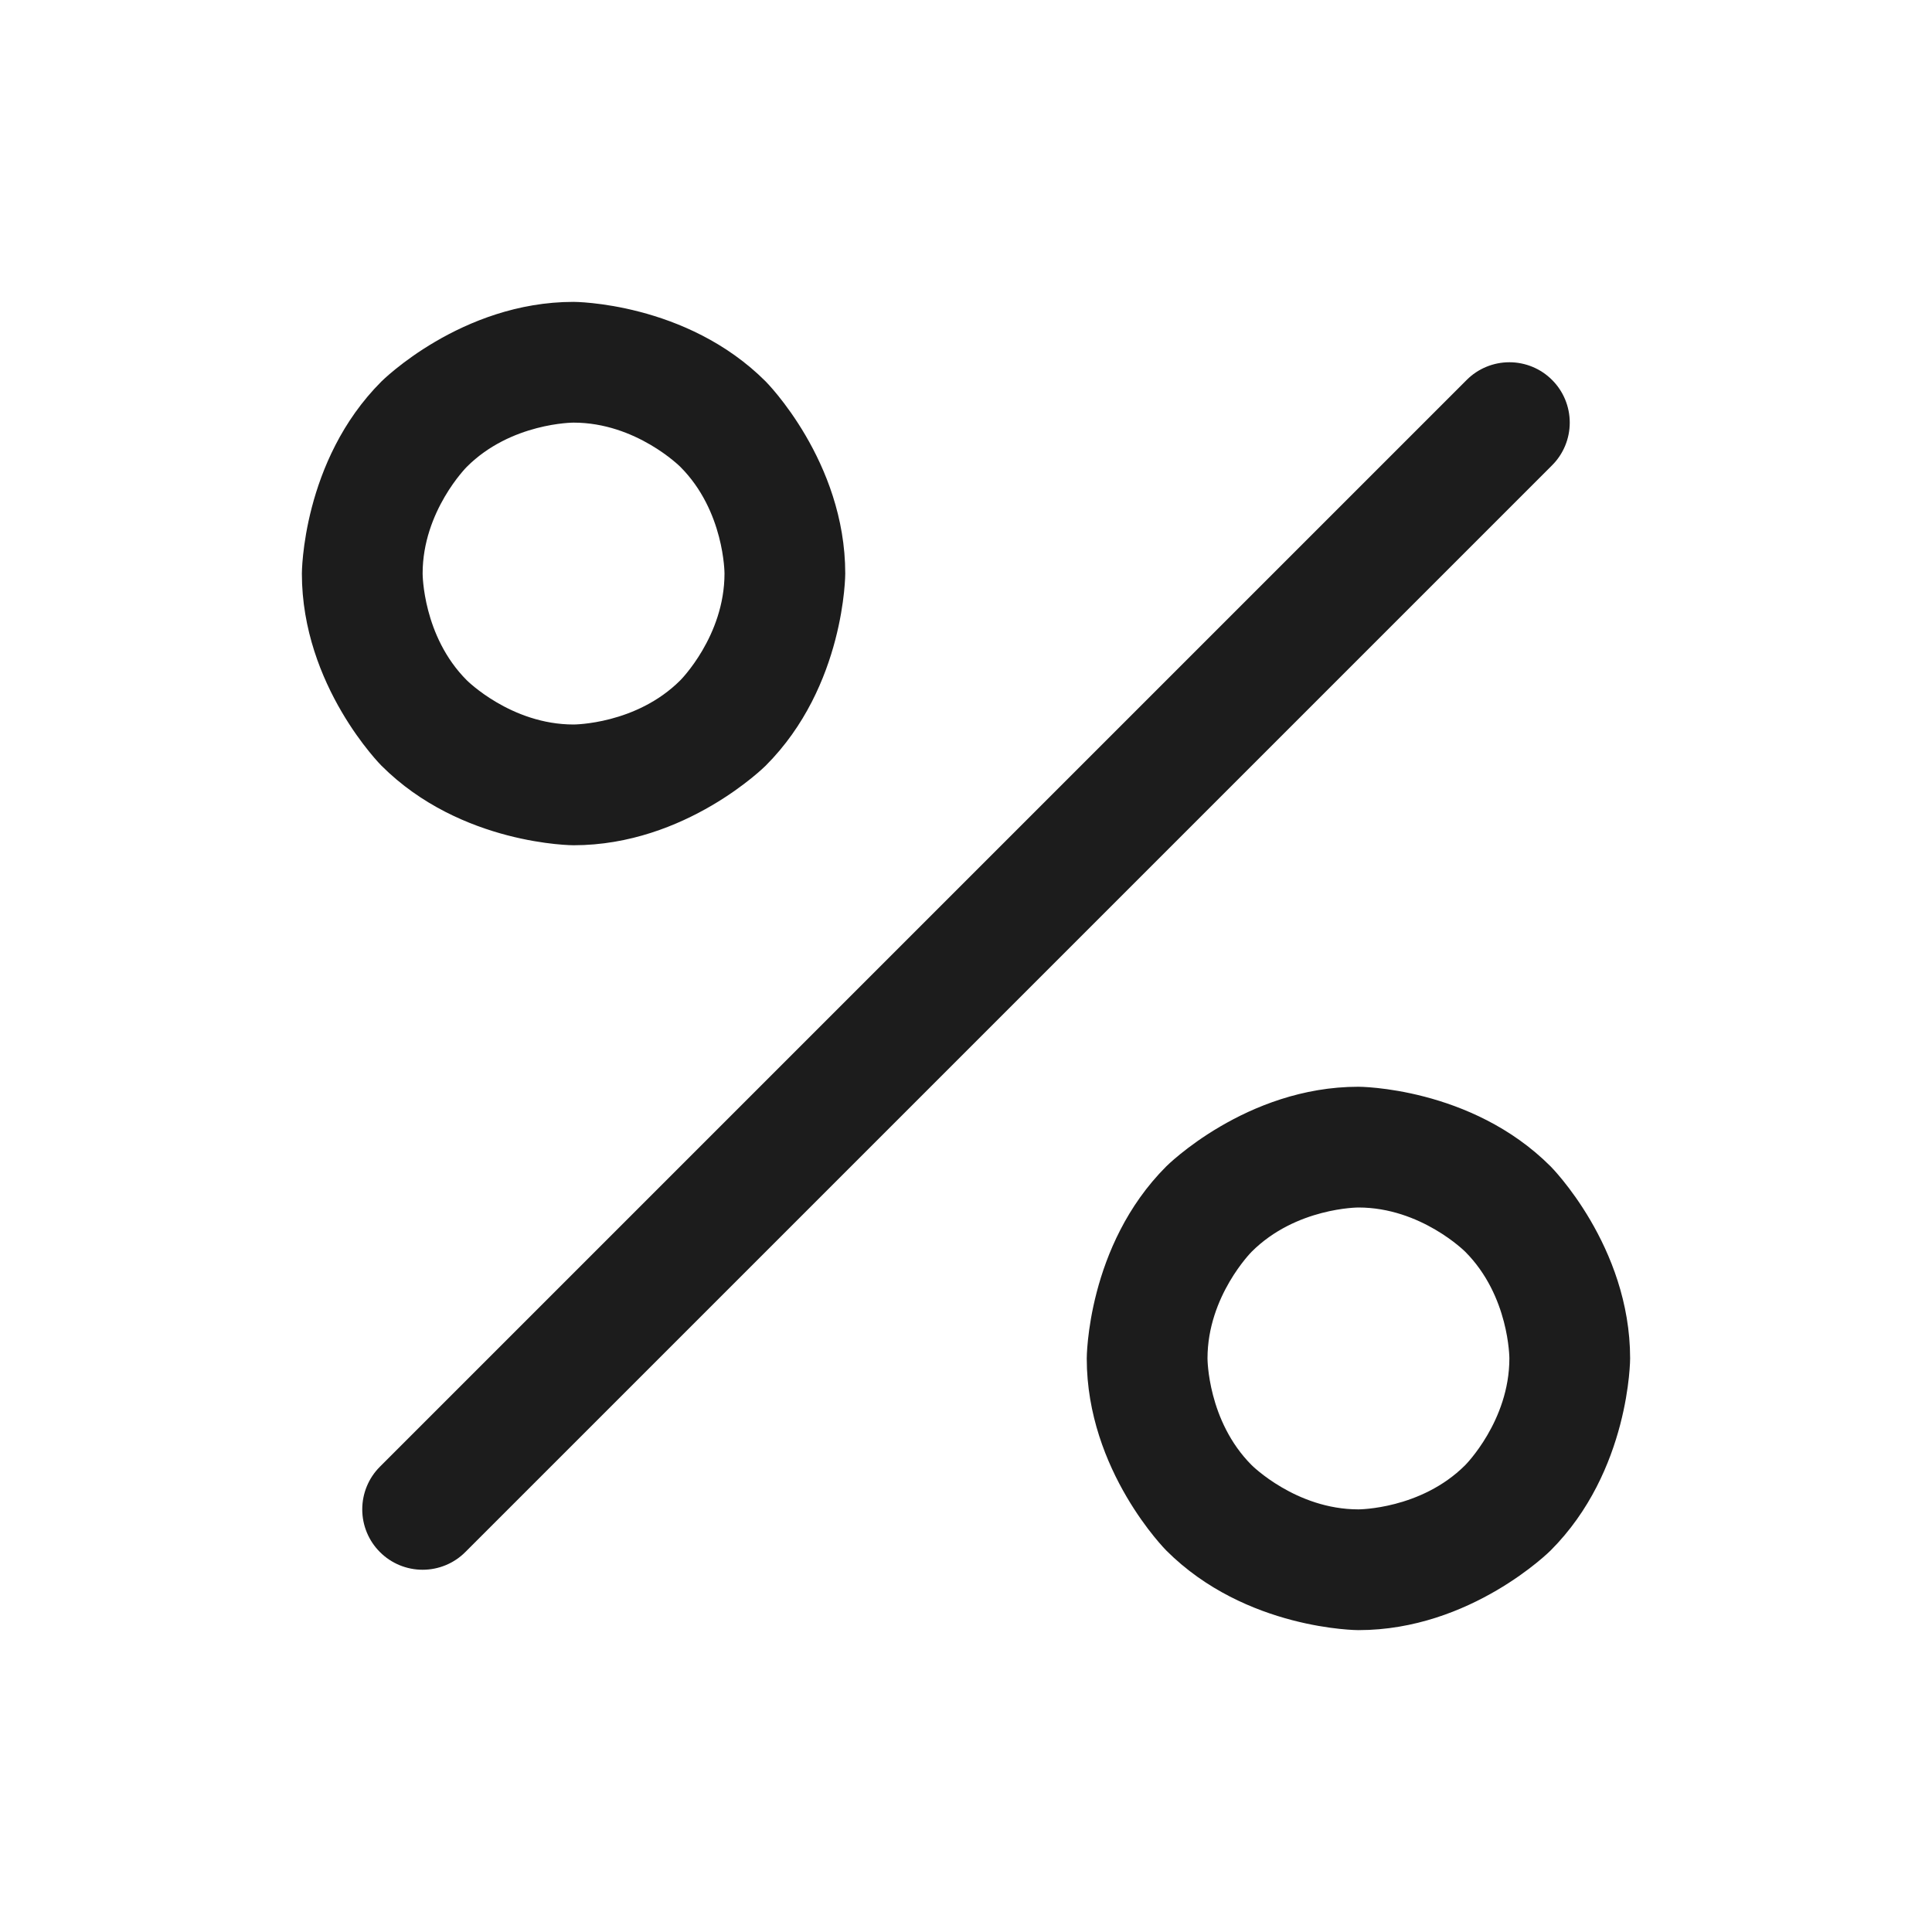 <svg width="32" height="32" viewBox="0 0 32 32" fill="none" xmlns="http://www.w3.org/2000/svg">
<path d="M24.293 6.293L6.293 24.293C6.105 24.48 6 24.735 6 25C6 25.265 6.105 25.52 6.293 25.707C6.48 25.895 6.735 26 7 26C7.265 26 7.52 25.895 7.707 25.707L25.707 7.707C25.895 7.52 26 7.265 26 7C26 6.735 25.895 6.48 25.707 6.293C25.52 6.105 25.265 6 25 6C24.735 6 24.48 6.105 24.293 6.293Z" fill="#1C1C1C"/>
<path fill-rule="evenodd" clip-rule="evenodd" d="M9.5 5C9.5 5 11.364 5 12.682 6.318C12.682 6.318 14 7.636 14 9.5C14 9.5 14 11.364 12.682 12.682C12.682 12.682 11.364 14 9.5 14C9.5 14 7.636 14 6.318 12.682C6.318 12.682 5 11.364 5 9.5C5 9.5 5 7.636 6.318 6.318C6.318 6.318 7.636 5 9.5 5ZM9.5 7C9.5 7 8.464 7 7.732 7.732C7.732 7.732 7 8.464 7 9.5C7 9.5 7 10.536 7.732 11.268C7.732 11.268 8.464 12 9.5 12C9.5 12 10.536 12 11.268 11.268C11.268 11.268 12 10.536 12 9.5C12 9.5 12 8.464 11.268 7.732C11.268 7.732 10.536 7 9.5 7Z" fill="#1C1C1C"/>
<path fill-rule="evenodd" clip-rule="evenodd" d="M22.5 18C22.5 18 24.364 18 25.682 19.318C25.682 19.318 27 20.636 27 22.5C27 22.5 27 24.364 25.682 25.682C25.682 25.682 24.364 27 22.5 27C22.5 27 20.636 27 19.318 25.682C19.318 25.682 18 24.364 18 22.5C18 22.5 18 20.636 19.318 19.318C19.318 19.318 20.636 18 22.5 18ZM22.5 20C22.5 20 21.465 20 20.732 20.732C20.732 20.732 20 21.465 20 22.5C20 22.5 20 23.535 20.732 24.268C20.732 24.268 21.465 25 22.5 25C22.5 25 23.535 25 24.268 24.268C24.268 24.268 25 23.535 25 22.5C25 22.5 25 21.465 24.268 20.732C24.268 20.732 23.535 20 22.5 20Z" fill="#1C1C1C"/>
</svg>
